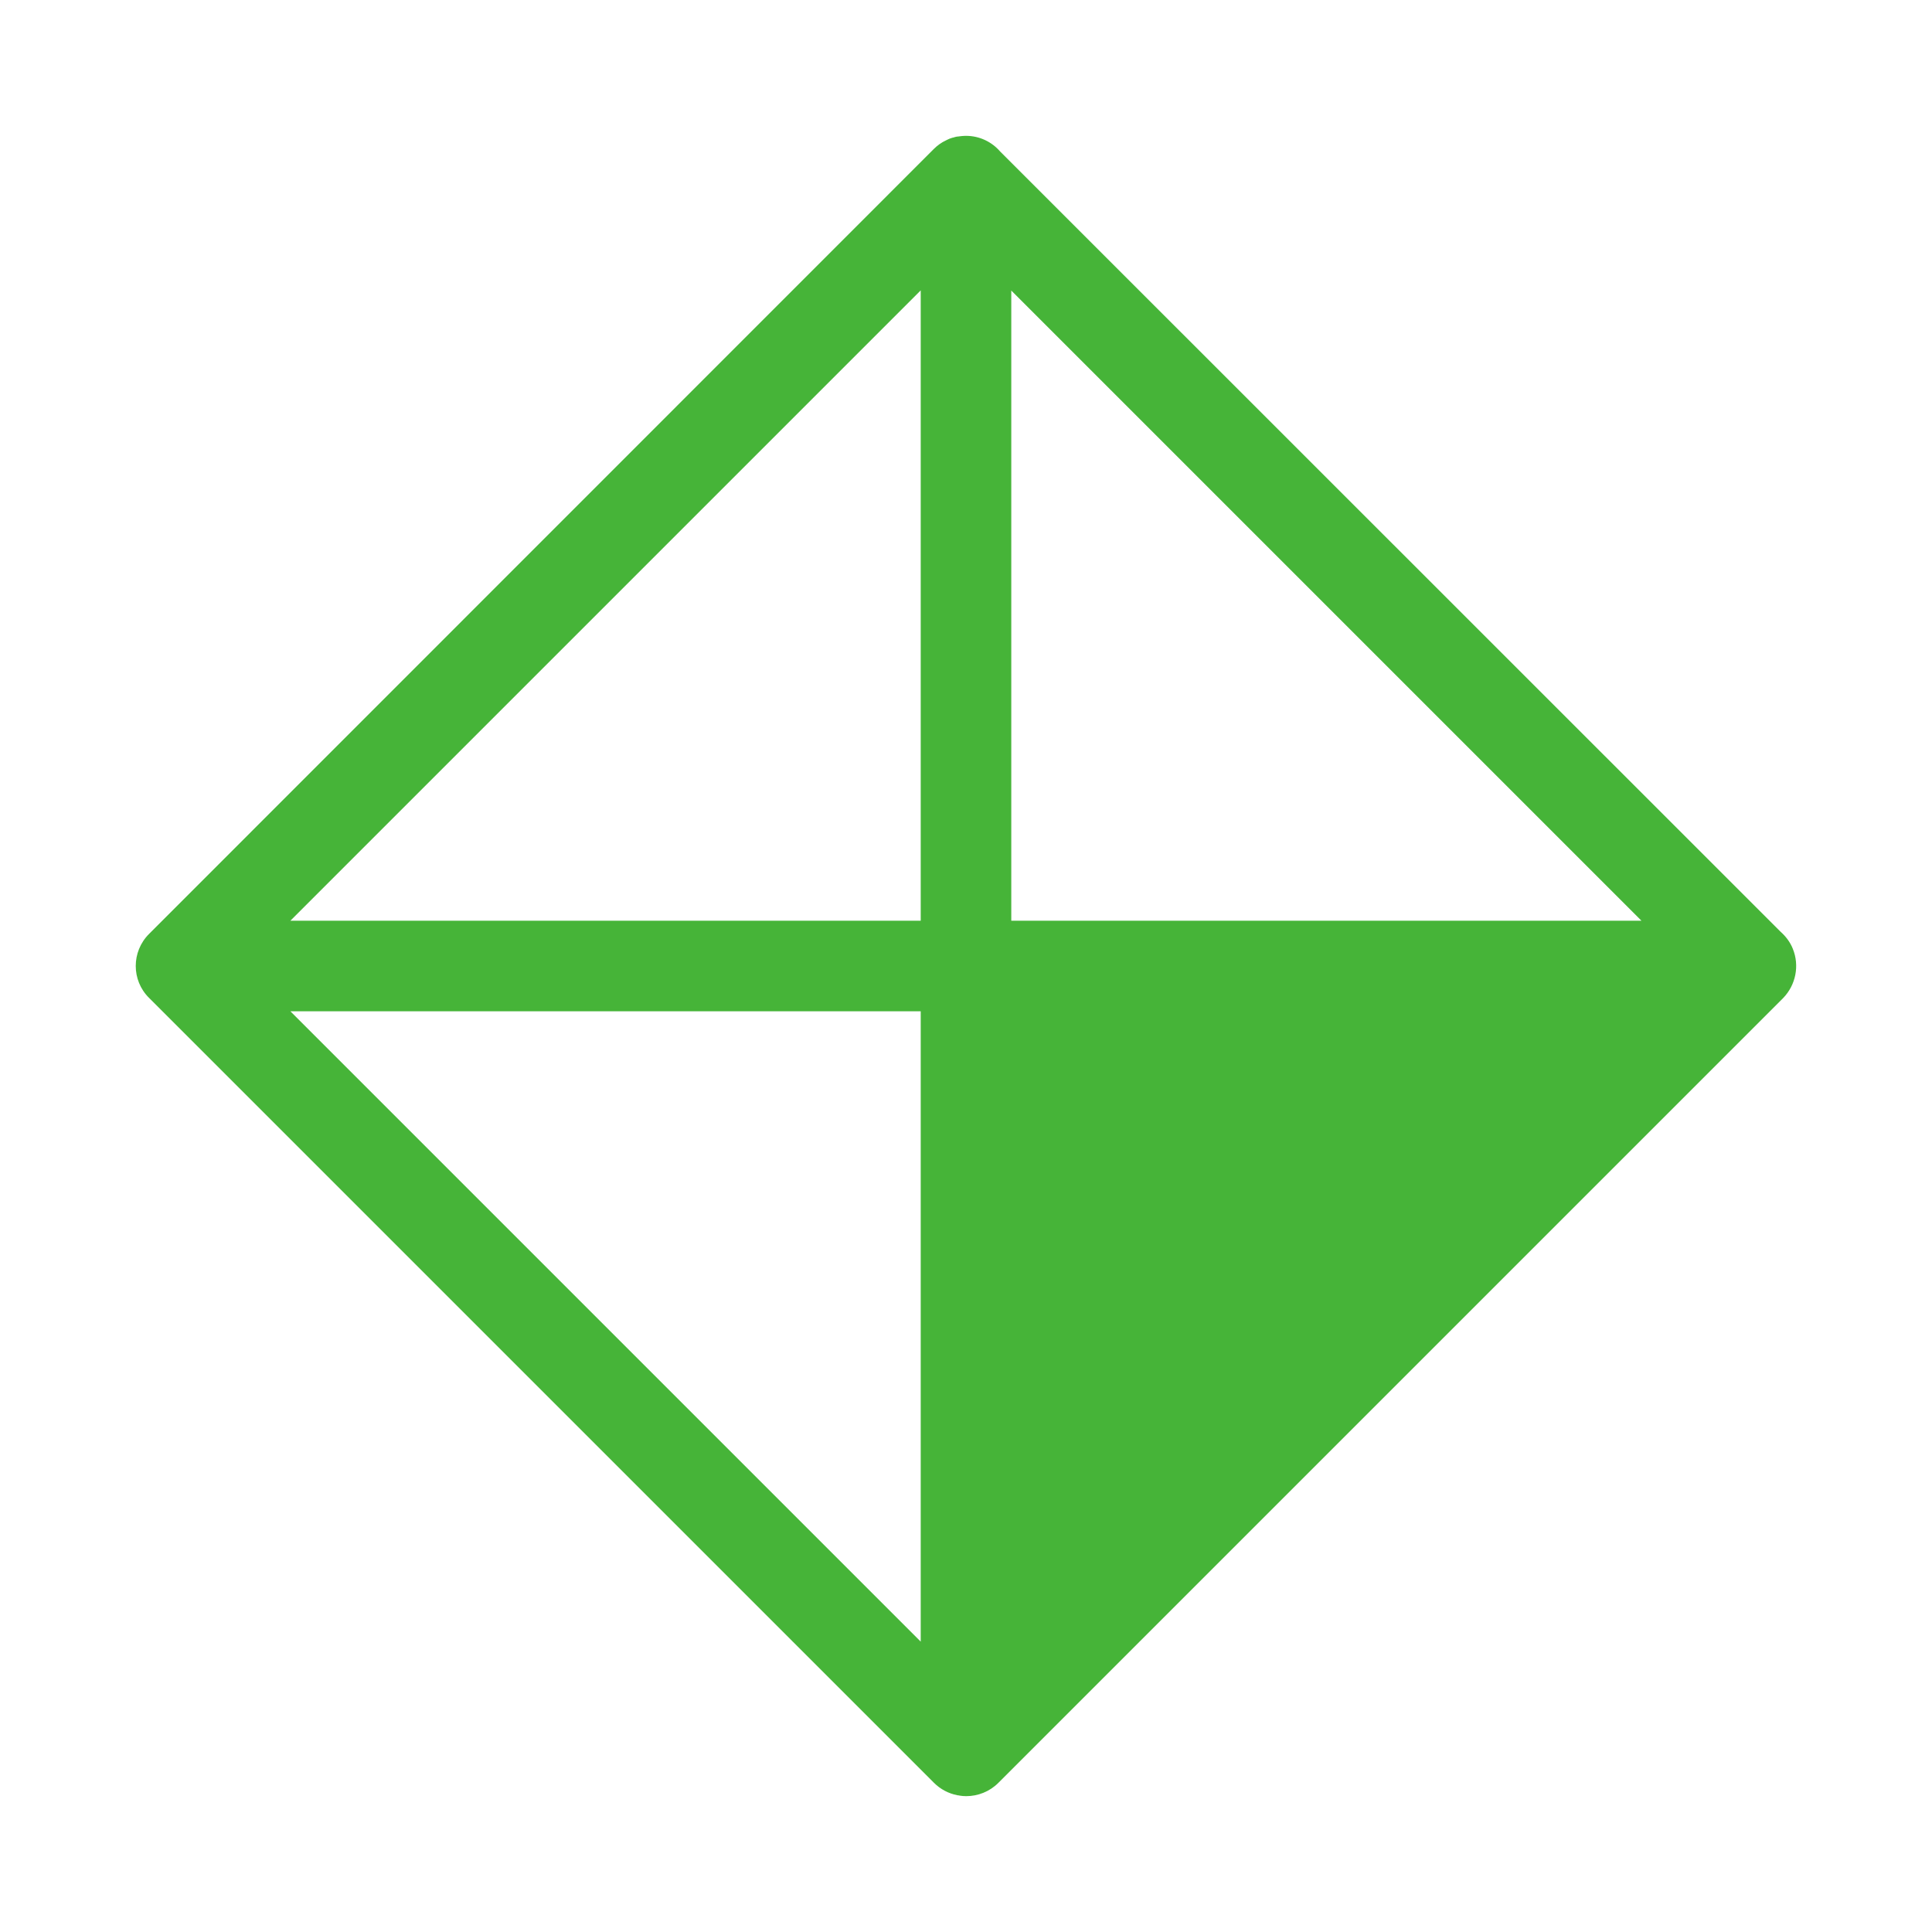 <?xml version="1.0" encoding="utf-8"?>
<!-- Generator: Adobe Illustrator 22.0.0, SVG Export Plug-In . SVG Version: 6.00 Build 0)  -->
<svg version="1.1" id="Ebene_1" xmlns="http://www.w3.org/2000/svg" xmlns:xlink="http://www.w3.org/1999/xlink" x="0px" y="0px"
	 viewBox="0 0 1024 1024" style="enable-background:new 0 0 1024 1024;" xml:space="preserve">
<style type="text/css">
	.st0{display:none;}
	.st1{fill:#46B438;}
	.st2{fill:none;stroke:#46B438;stroke-width:48;stroke-linecap:round;stroke-linejoin:round;}
	.st3{fill:#46B438;}
</style>
<g id="HG" class="st0">
</g>
<g id="vwicn099">
	<polygon class="st1" points="512,516.7 512,928 928,512 512,512 	"/>
	<path class="st2" d="M512,512"/>
	<path class="st3" d="M950.2,502.8c-1.4-3.5-3.7-6.5-6.4-8.9L530.1,80.3c-4.4-5.1-10.9-8.3-18.1-8.3c-1.6,0-3.1,0.2-4.6,0.4
		c-0.1,0-0.1,0-0.2,0c-0.6,0.1-1.3,0.3-1.9,0.5c-0.2,0-0.3,0.1-0.5,0.1c-0.5,0.2-1,0.3-1.5,0.5c-0.5,0.2-0.9,0.4-1.3,0.6
		c-0.2,0.1-0.4,0.2-0.6,0.3c-2.4,1.1-4.6,2.7-6.5,4.6L79,495c-9.4,9.4-9.4,24.6,0,33.9l416,416c3.4,3.4,7.7,5.7,12.4,6.6
		c0.3,0.1,0.5,0.1,0.8,0.1c0.1,0,0.2,0,0.3,0.1c1.2,0.2,2.4,0.3,3.6,0.3c6.2,0,12.4-2.4,17-7l416-416
		C951.8,522.1,953.9,511.8,950.2,502.8z M536,154l334,334H536V154z M488,488H153.9L488,153.9V488z M488,536v334.1L153.9,536H488z
		 M536,536h334L536,870V536z"/>
</g>
</svg>
